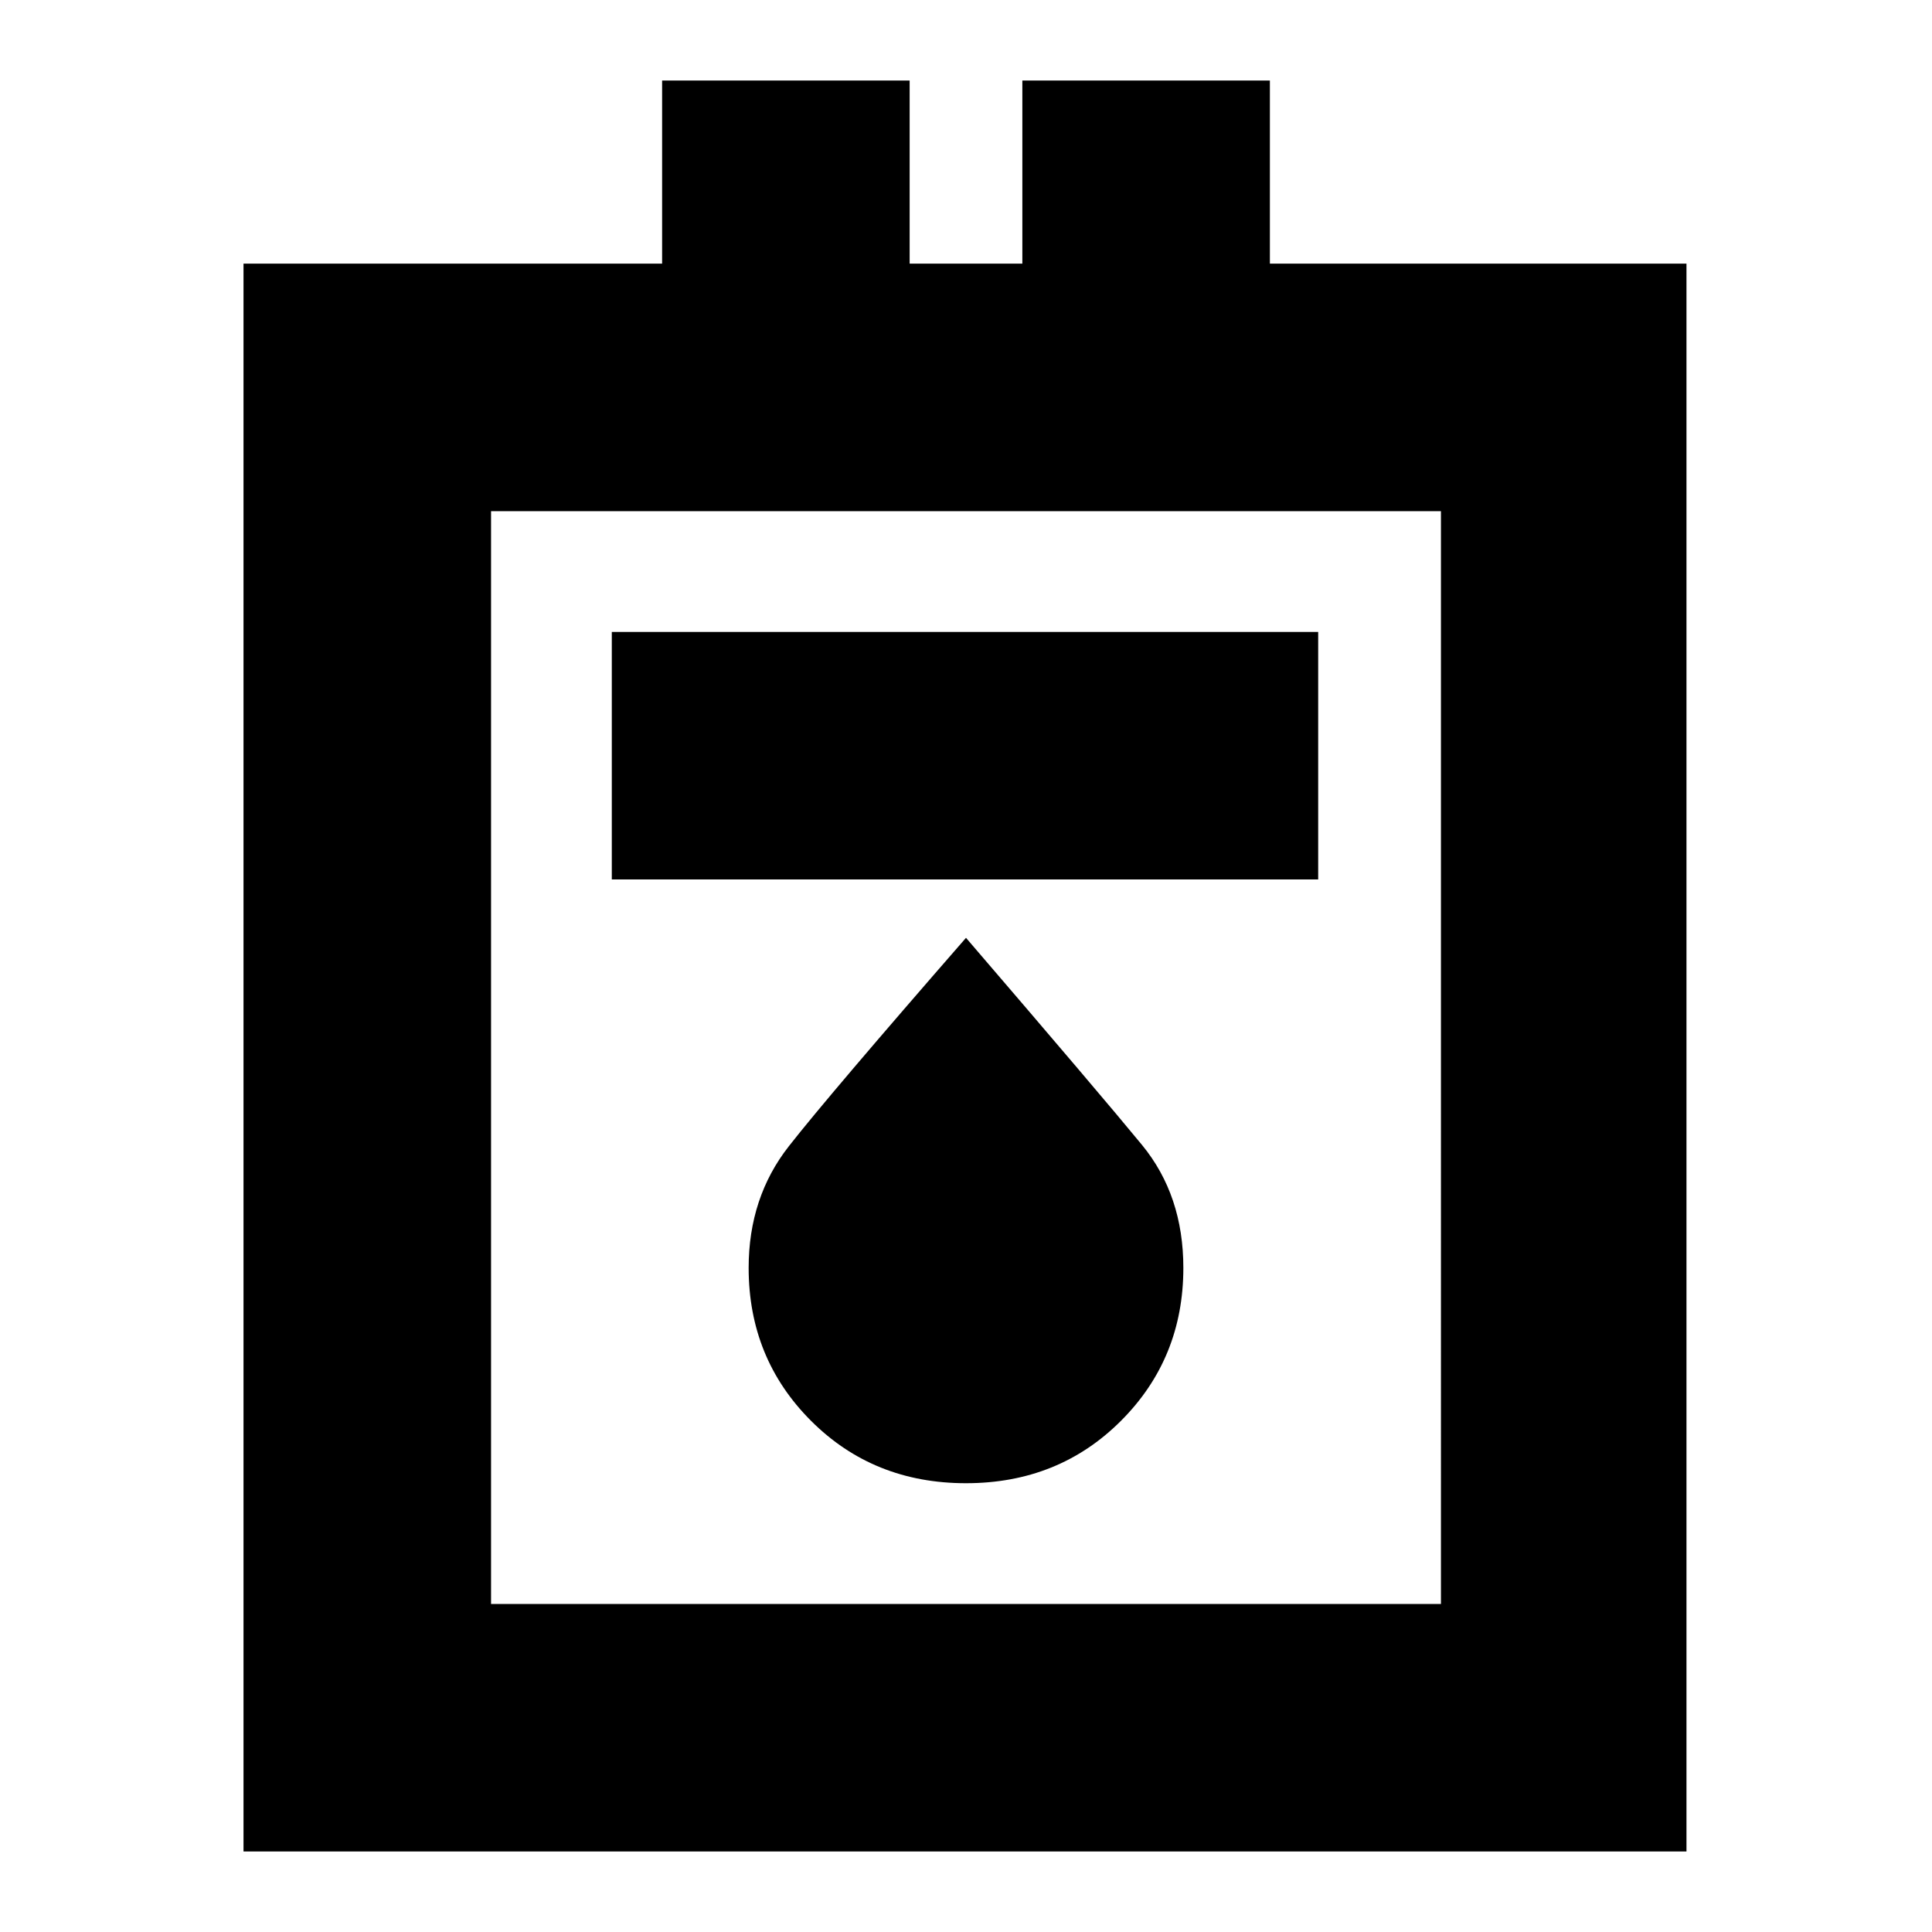 <svg xmlns="http://www.w3.org/2000/svg" height="24" width="24"><path d="M3.025 23V3.275h5.2V1H11.3v2.275h1.4V1h3.075v2.275h5.175V23ZM6.1 19.925h11.8V6.35H6.1Zm1.5-9h8.775V7.85H7.6Zm4.4 7.5q1.15 0 1.925-.775.775-.775.775-1.9 0-.9-.512-1.525Q13.675 13.6 12 11.65q-1.7 1.95-2.2 2.588-.5.637-.5 1.512 0 1.125.775 1.9.775.775 1.925.775Zm-5.9 1.5V6.35v13.575Z"/></svg>